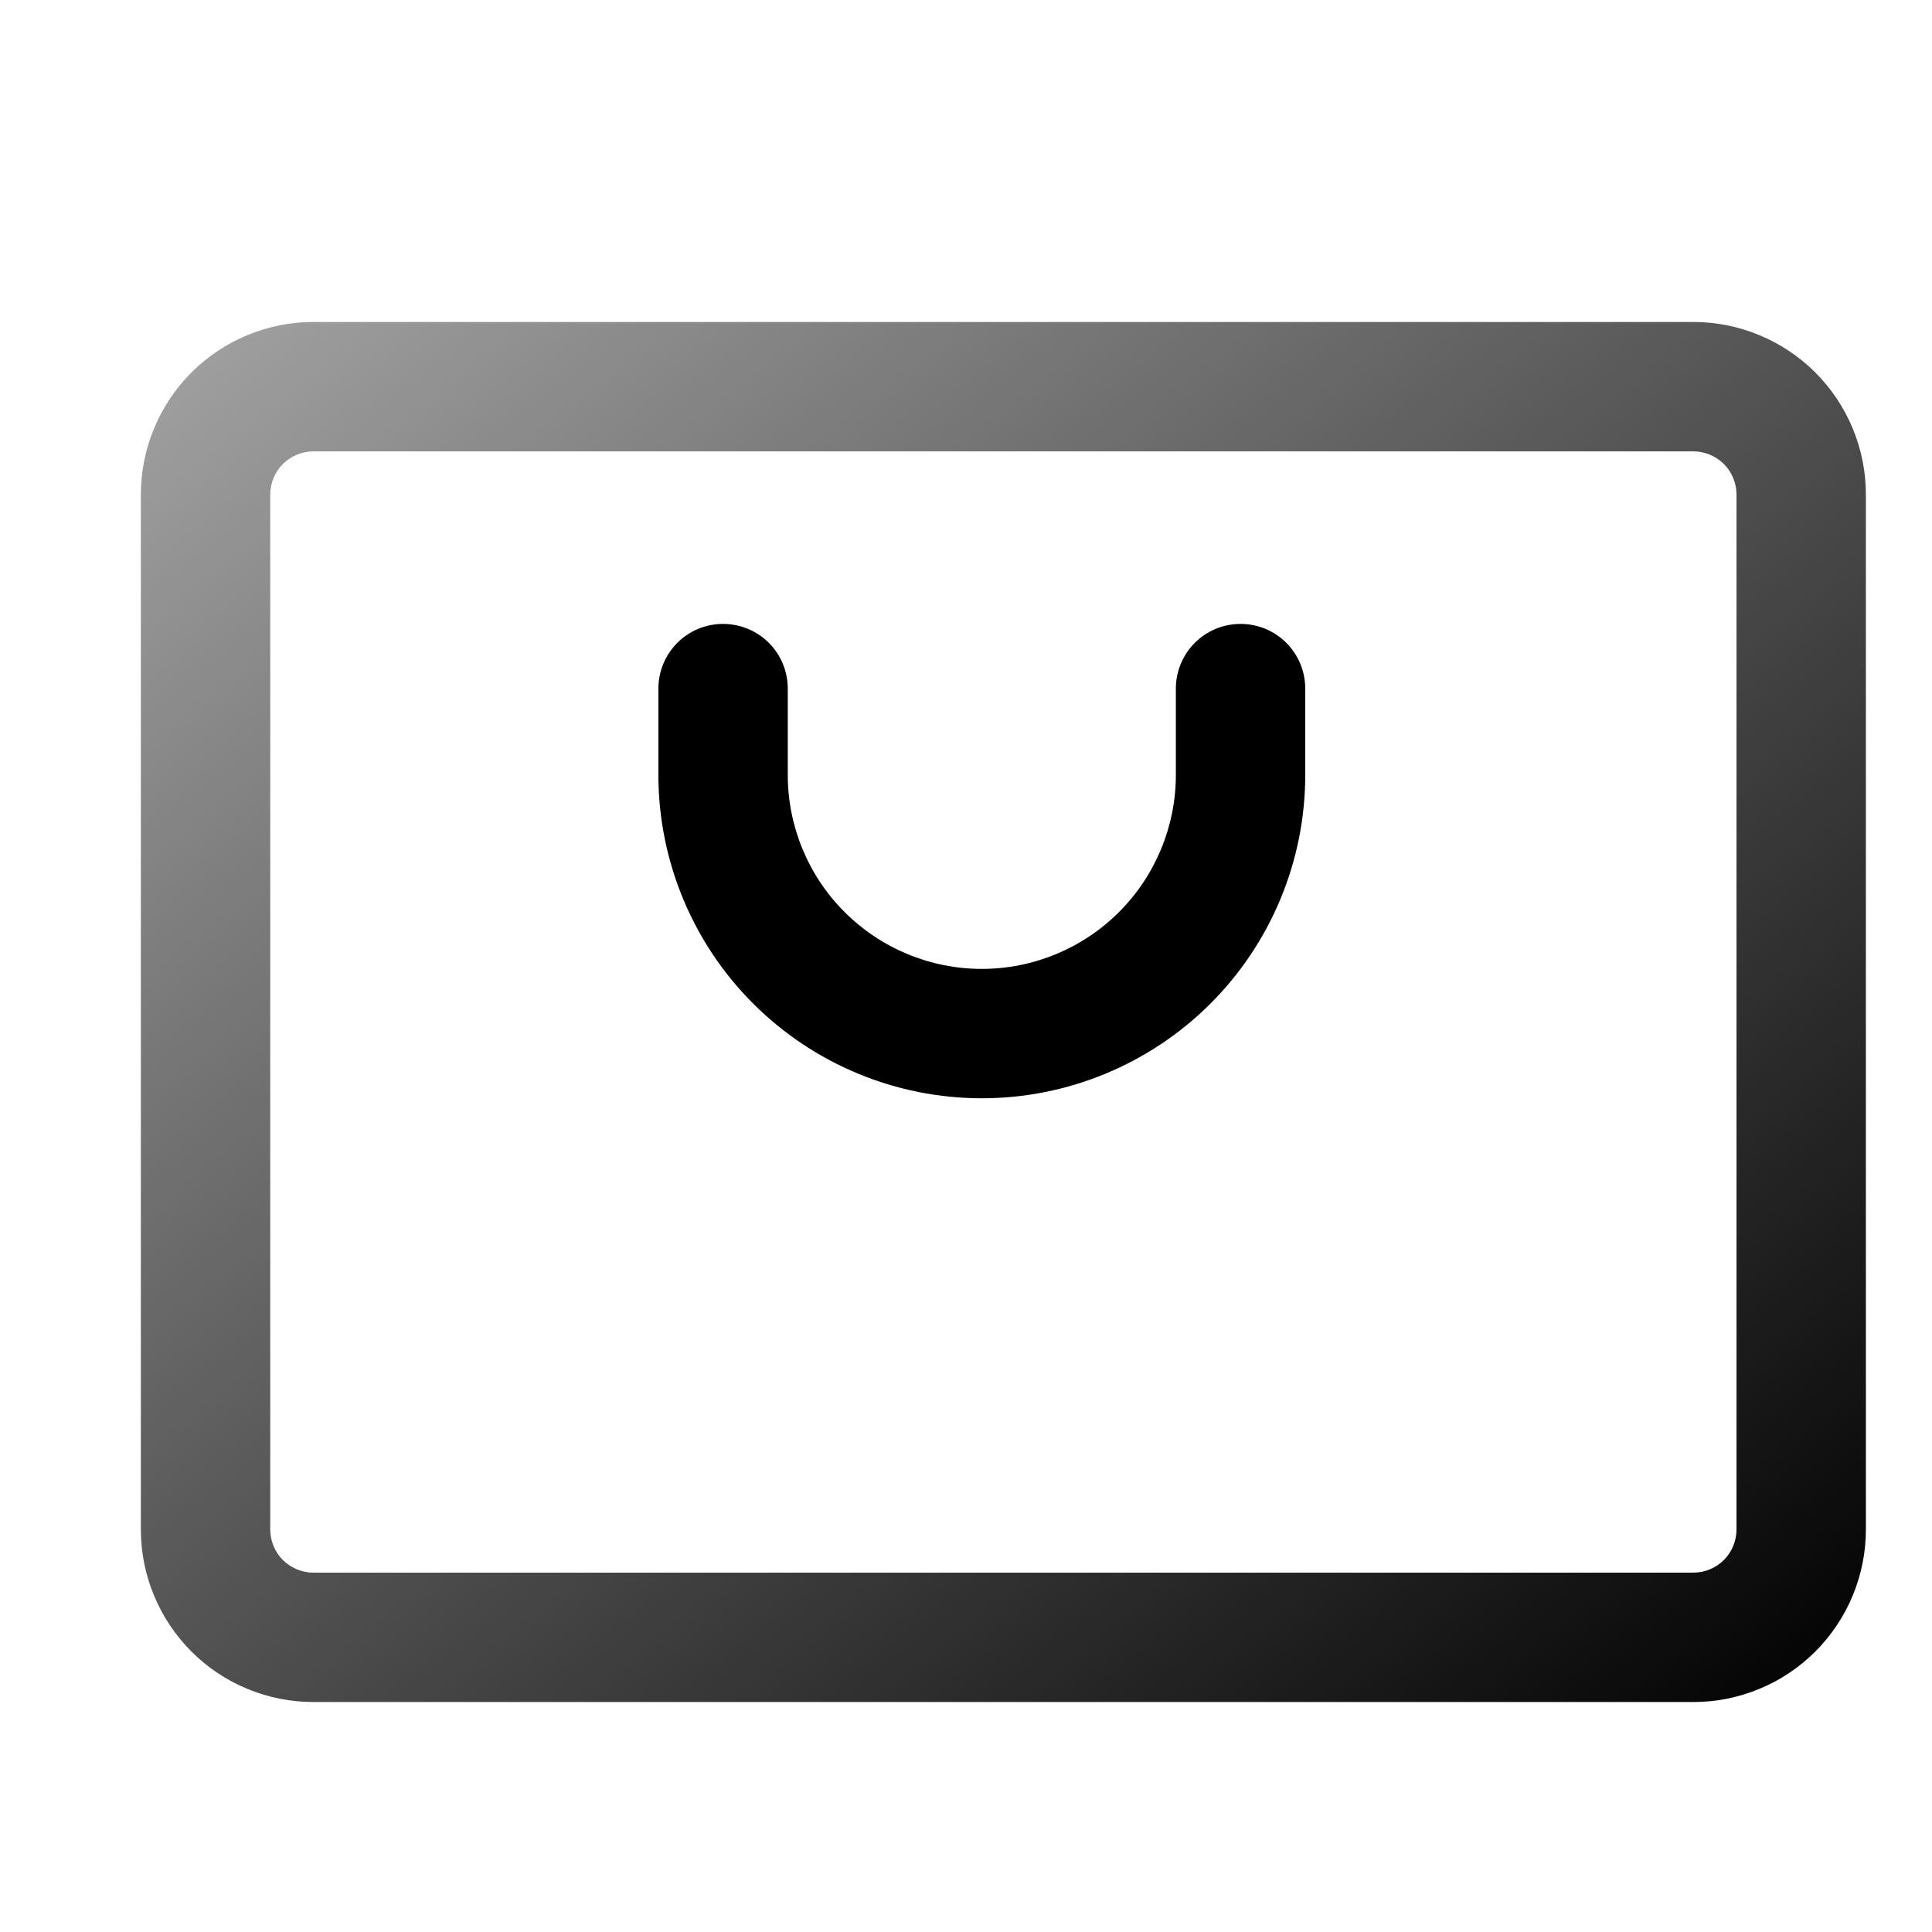 <svg width="32" height="32" viewBox="0 0 32 32" fill="none" xmlns="http://www.w3.org/2000/svg">
<path d="M28.048 5.333C28.423 5.333 28.794 5.407 29.141 5.551C29.488 5.695 29.803 5.905 30.068 6.17C30.333 6.436 30.544 6.751 30.687 7.097C30.831 7.444 30.905 7.815 30.905 8.191V25.334C30.905 25.709 30.831 26.08 30.687 26.427C30.544 26.773 30.333 27.088 30.068 27.354C29.803 27.619 29.488 27.83 29.141 27.973C28.794 28.117 28.423 28.191 28.048 28.191H5.19C4.815 28.191 4.444 28.117 4.097 27.973C3.75 27.83 3.435 27.619 3.17 27.354C2.905 27.088 2.694 26.773 2.551 26.427C2.407 26.08 2.333 25.709 2.333 25.334V8.191C2.333 7.815 2.407 7.444 2.551 7.097C2.694 6.751 2.905 6.436 3.17 6.17C3.435 5.905 3.75 5.695 4.097 5.551C4.444 5.407 4.815 5.333 5.19 5.333H28.048ZM28.048 7.476H5.19C5.097 7.476 5.004 7.495 4.917 7.531C4.83 7.567 4.752 7.619 4.685 7.686C4.619 7.752 4.566 7.831 4.531 7.917C4.495 8.004 4.476 8.097 4.476 8.191V25.334C4.476 25.427 4.495 25.52 4.531 25.607C4.566 25.694 4.619 25.772 4.685 25.839C4.752 25.905 4.83 25.957 4.917 25.993C5.004 26.029 5.097 26.048 5.19 26.048H28.048C28.141 26.048 28.234 26.029 28.321 25.993C28.408 25.957 28.486 25.905 28.553 25.839C28.619 25.772 28.672 25.694 28.707 25.607C28.743 25.52 28.762 25.427 28.762 25.334V8.191C28.762 8.097 28.743 8.004 28.707 7.917C28.672 7.831 28.619 7.752 28.553 7.686C28.486 7.619 28.408 7.567 28.321 7.531C28.234 7.495 28.141 7.476 28.048 7.476Z" fill="url(#paint0_linear_1_2566)"/>
<path d="M20.548 10.334C20.832 10.334 21.104 10.446 21.305 10.647C21.506 10.848 21.619 11.121 21.619 11.405V12.834C21.619 14.254 21.055 15.617 20.05 16.622C19.045 17.626 17.683 18.191 16.262 18.191C14.841 18.191 13.479 17.626 12.474 16.622C11.469 15.617 10.905 14.254 10.905 12.834V11.405C10.905 11.121 11.018 10.848 11.219 10.647C11.419 10.446 11.692 10.334 11.976 10.334C12.26 10.334 12.533 10.446 12.734 10.647C12.935 10.848 13.048 11.121 13.048 11.405V12.834C13.048 13.686 13.386 14.504 13.989 15.106C14.592 15.709 15.409 16.048 16.262 16.048C17.114 16.048 17.932 15.709 18.535 15.106C19.137 14.504 19.476 13.686 19.476 12.834V11.405C19.476 11.121 19.589 10.848 19.79 10.647C19.991 10.446 20.264 10.334 20.548 10.334Z" fill="currentColor"/>
<defs>
<linearGradient id="paint0_linear_1_2566" x1="-11.952" y1="16.762" x2="10.347" y2="44.637" gradientUnits="userSpaceOnUse">
<stop stop-color="currentColor" stop-opacity="0.36"/>
<stop offset="1" stop-color="currentColor"/>
</linearGradient>
</defs>
</svg>
